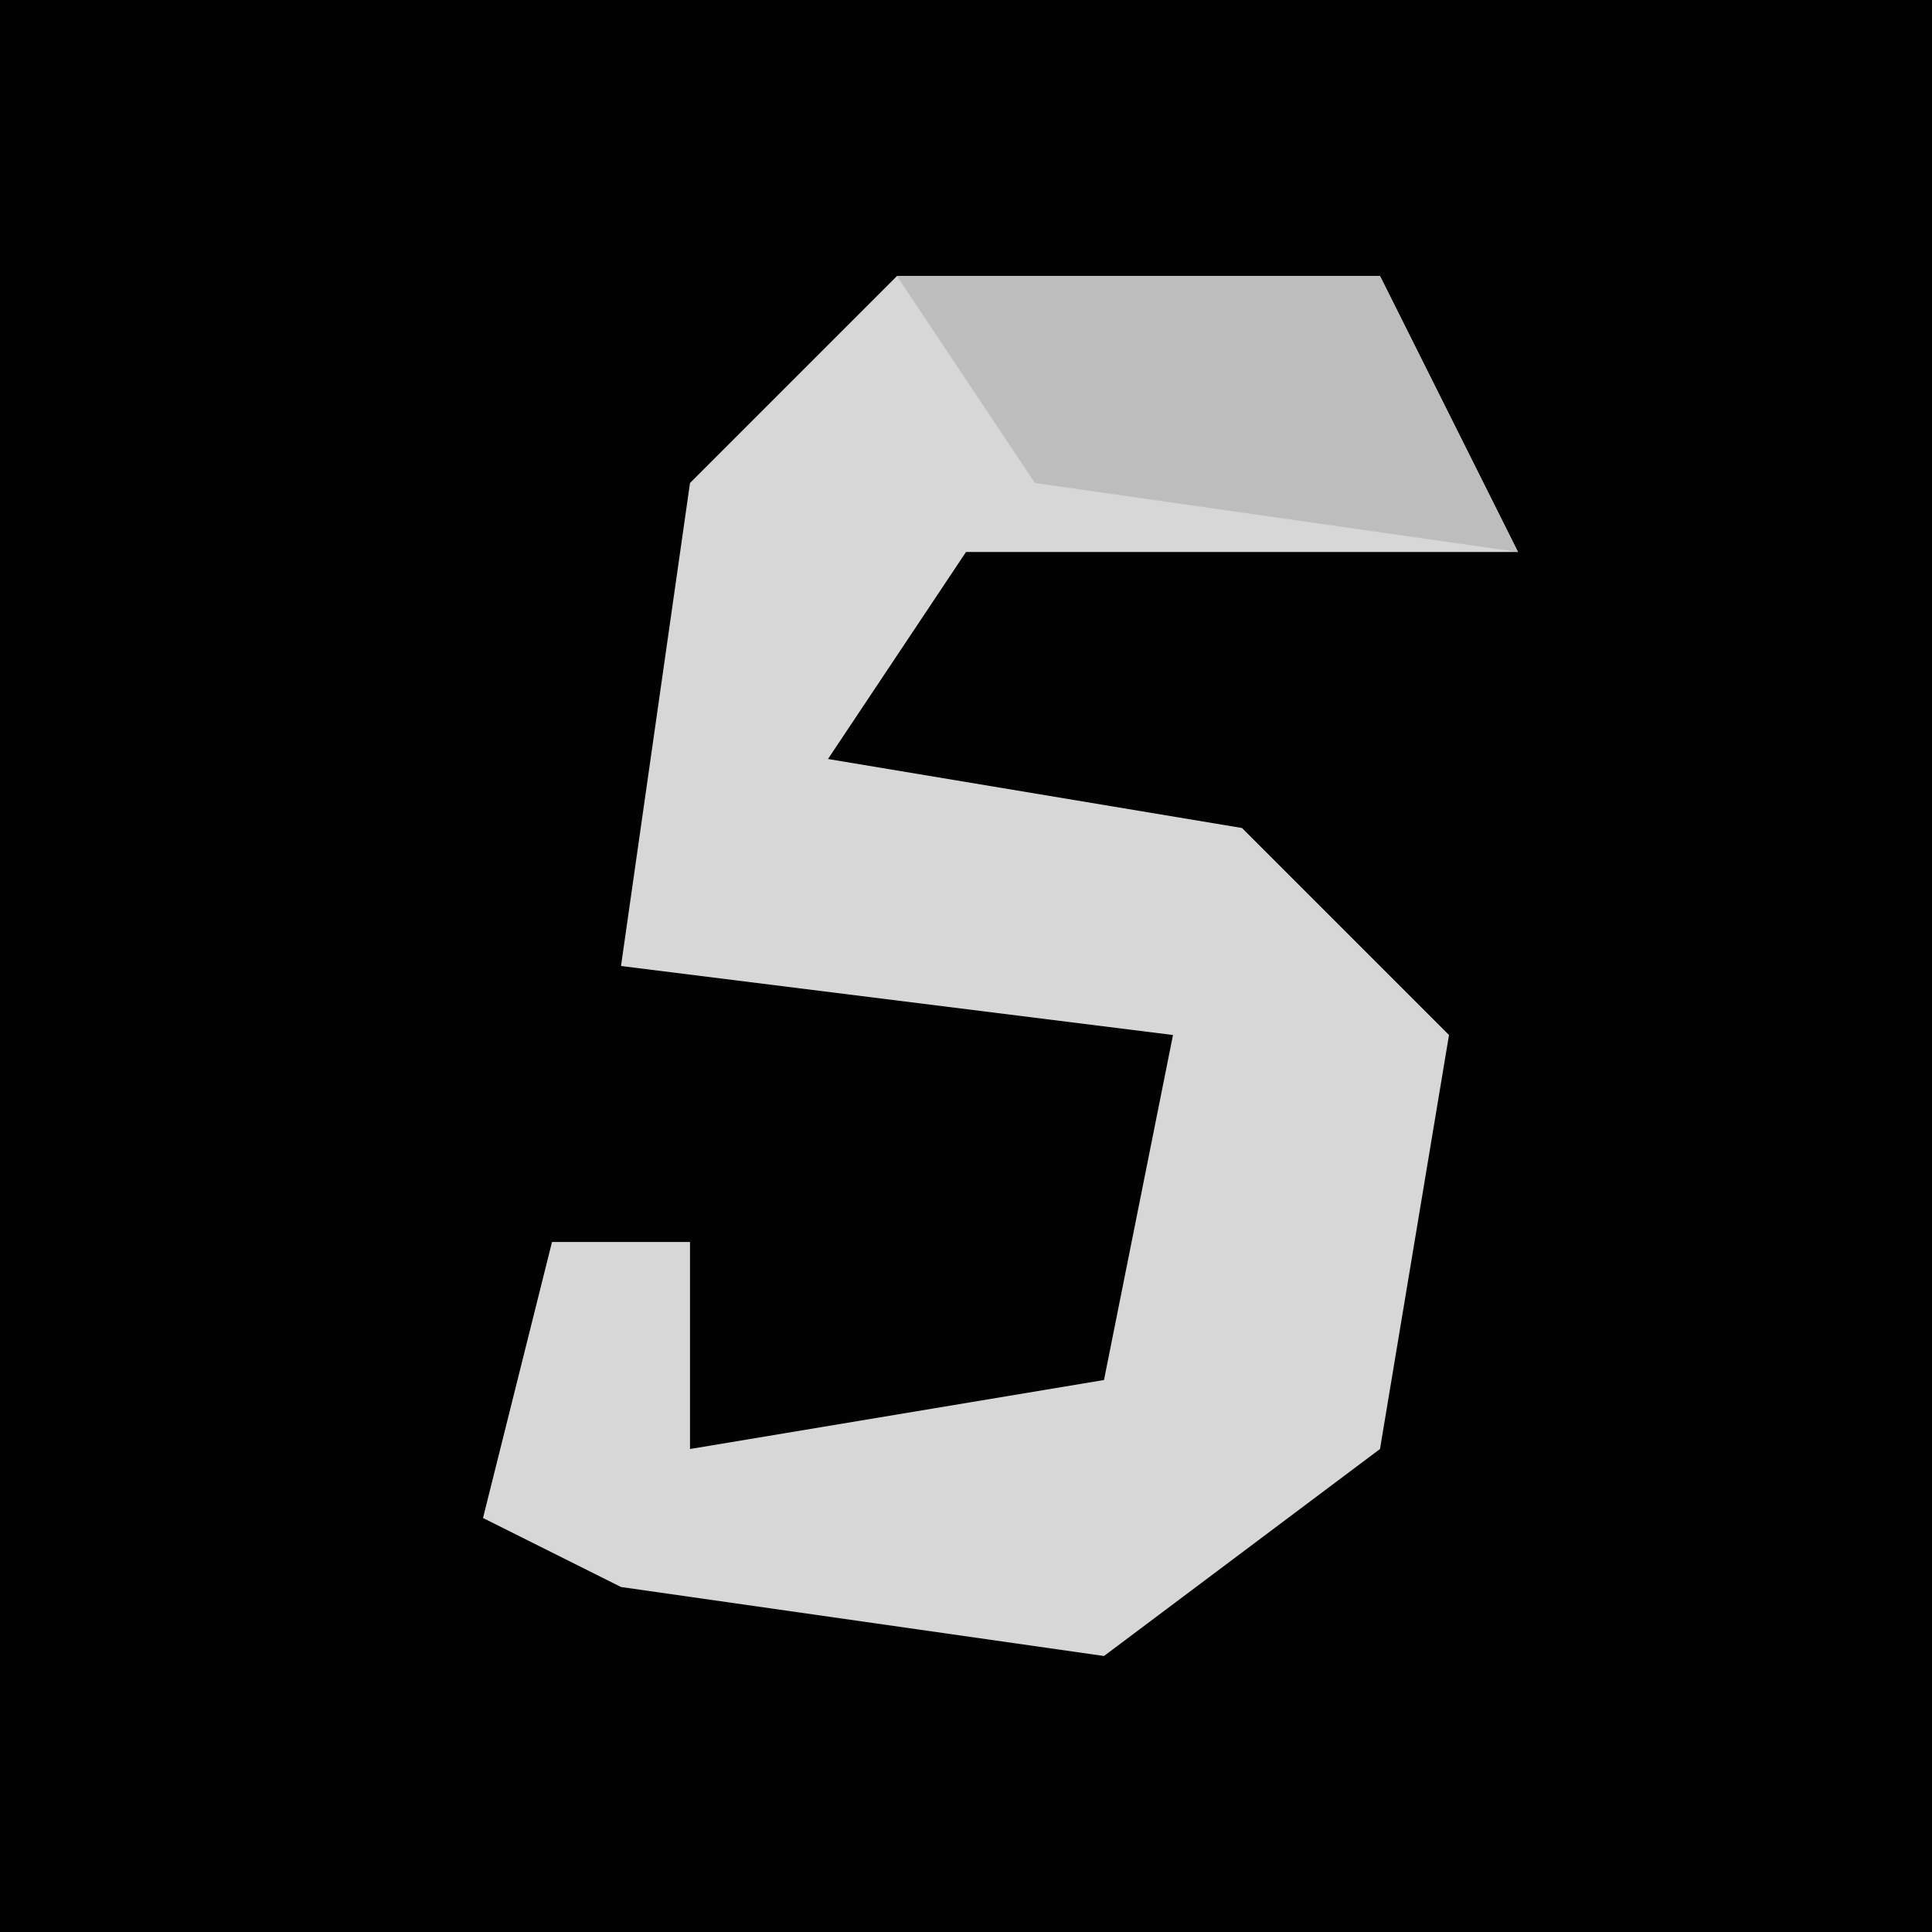 <?xml version="1.0" encoding="UTF-8"?>
<svg version="1.1" xmlns="http://www.w3.org/2000/svg" width="28" height="28">
<path d="M0,0 L28,0 L28,28 L0,28 Z " fill="#020202" transform="translate(0,0)"/>
<path d="M0,0 L7,0 L9,4 L1,4 L-1,7 L5,8 L8,11 L7,17 L3,20 L-4,19 L-6,18 L-5,14 L-3,14 L-3,17 L3,16 L4,11 L-4,10 L-3,3 Z " fill="#D7D7D7" transform="translate(13,4)"/>
<path d="M0,0 L7,0 L9,4 L2,3 Z " fill="#BDBDBD" transform="translate(13,4)"/>
</svg>
